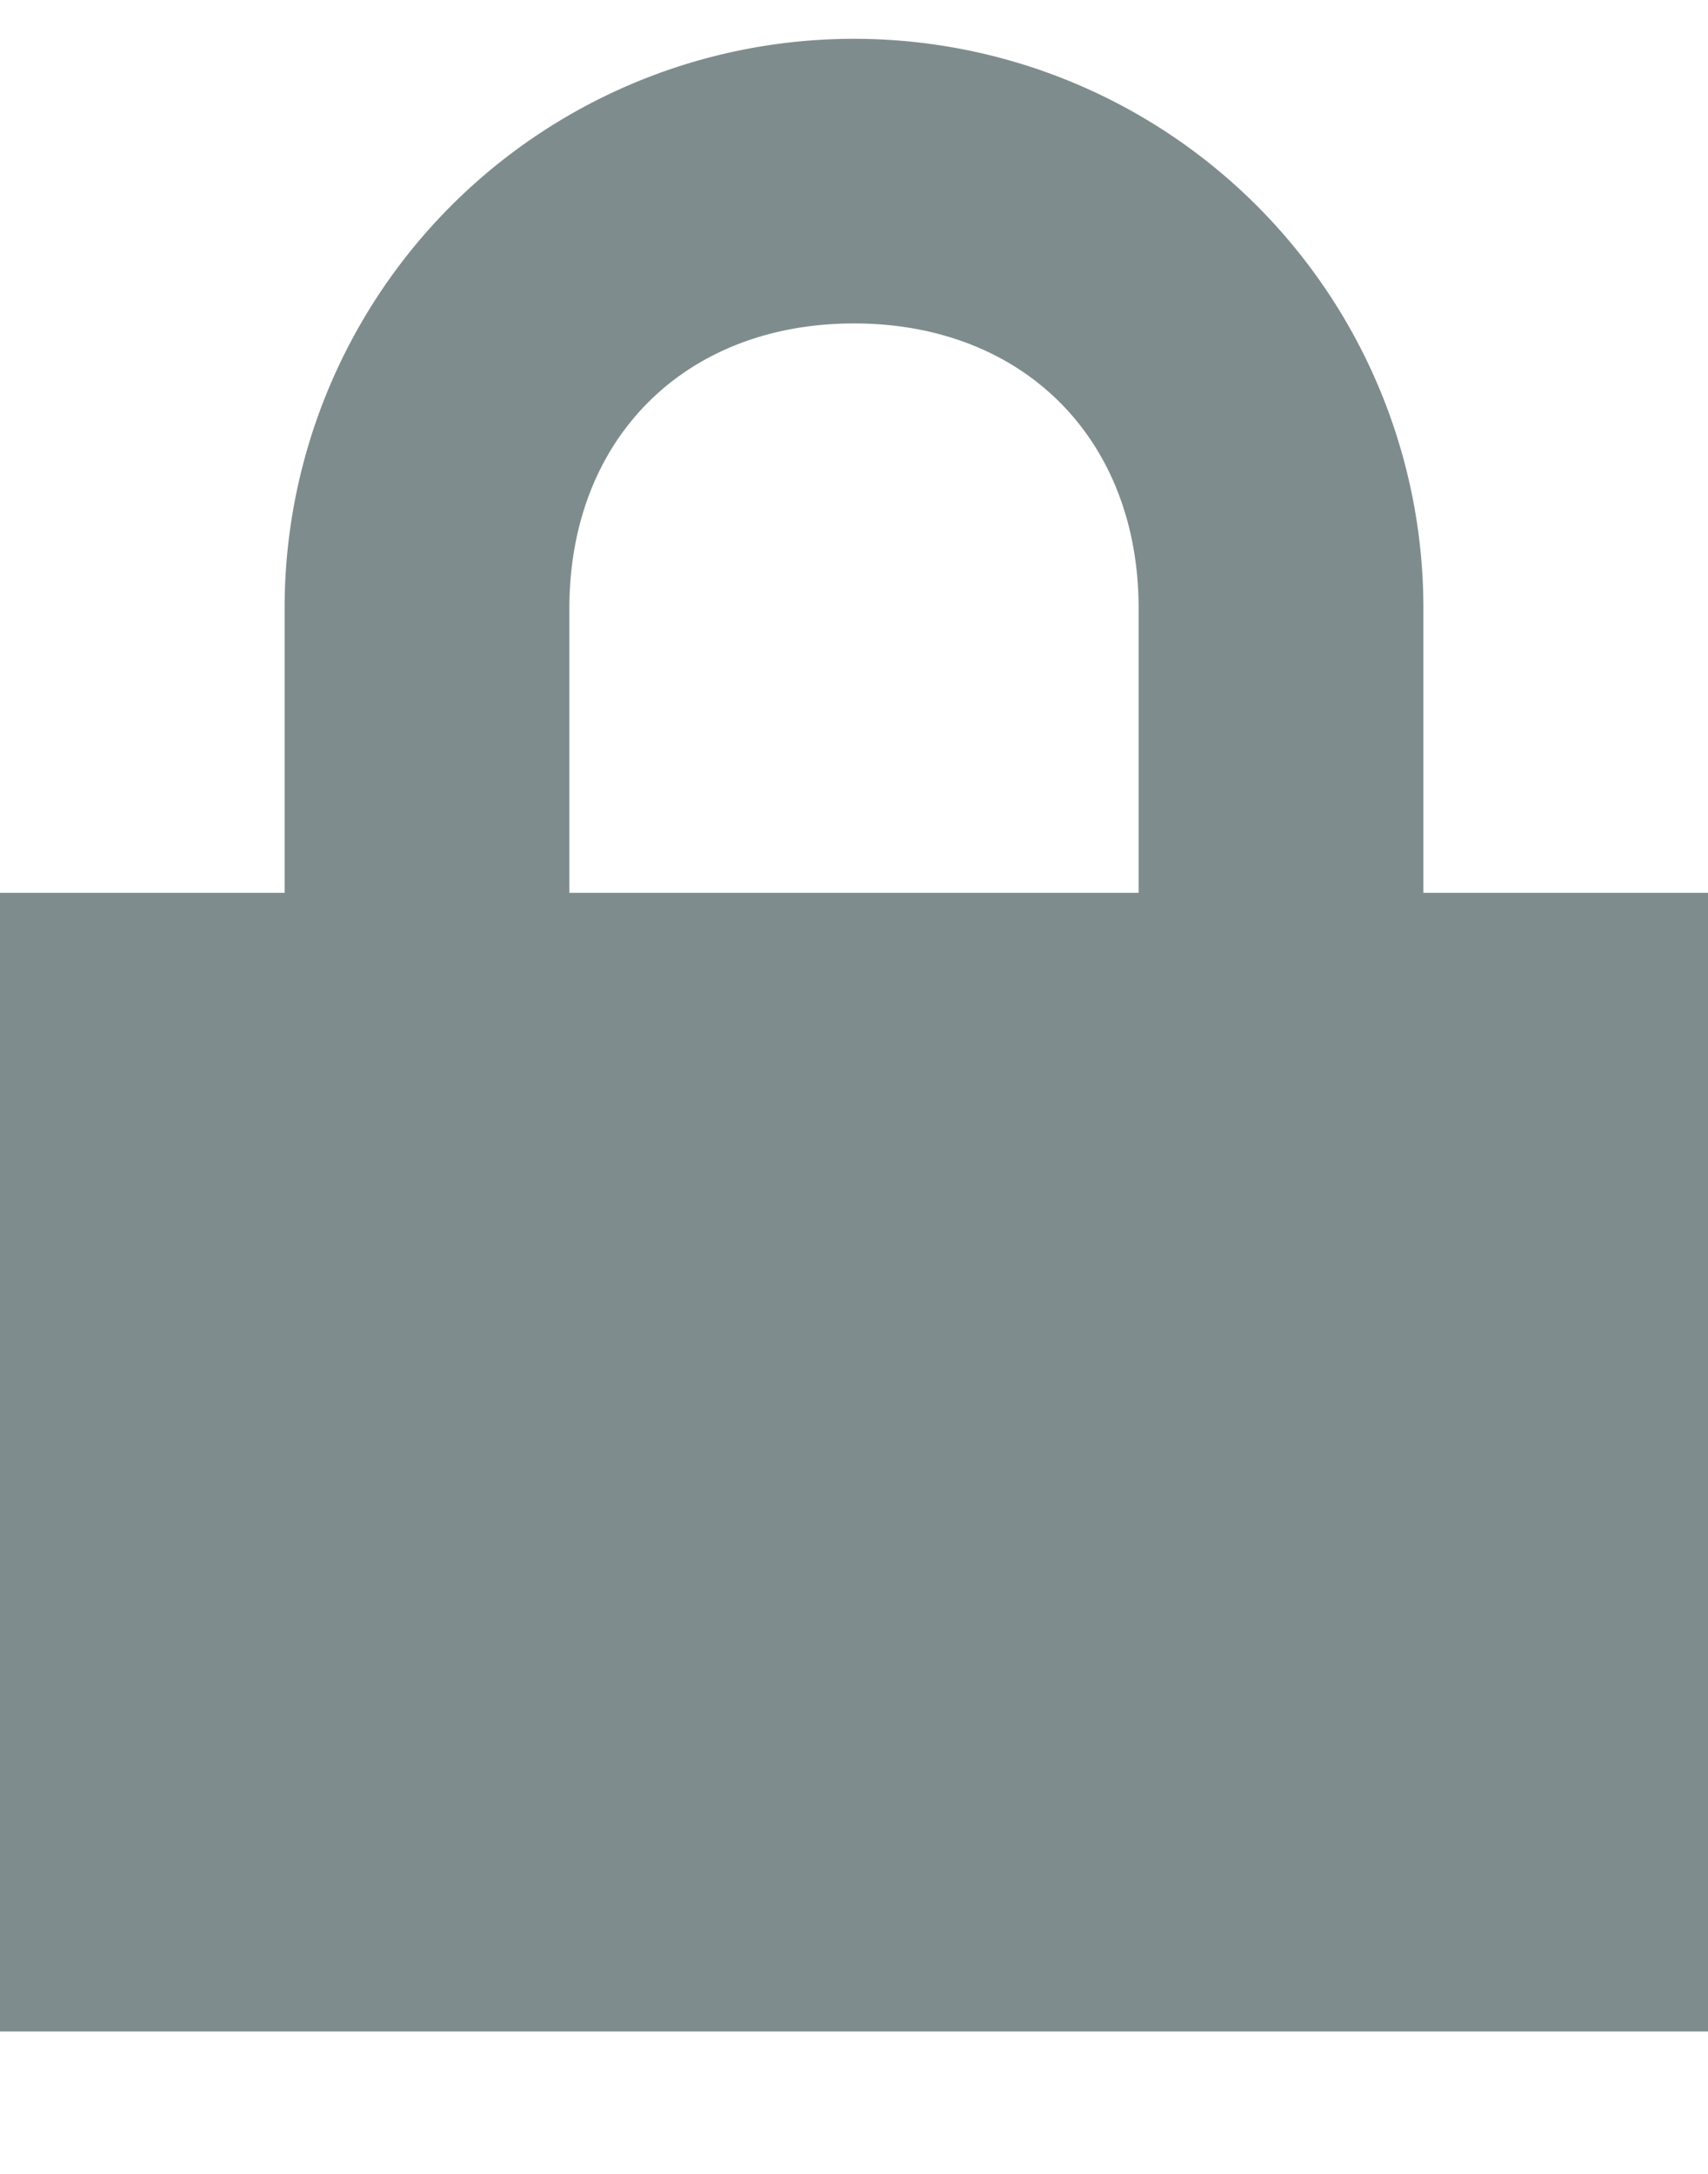 <svg width="11" height="14" viewBox="0 0 11 14" xmlns="http://www.w3.org/2000/svg"><path d="M5.5.25a3.666 3.666 0 0 0-3.667 3.667V5.75H0v7.333h11V5.75H9.167V3.917A3.666 3.666 0 0 0 5.5.25zm0 1.833c1.09 0 1.833.743 1.833 1.834V5.75H3.667V3.917c0-1.09.742-1.834 1.833-1.834z" fill="#7F8C8D" fill-rule="evenodd"/></svg>